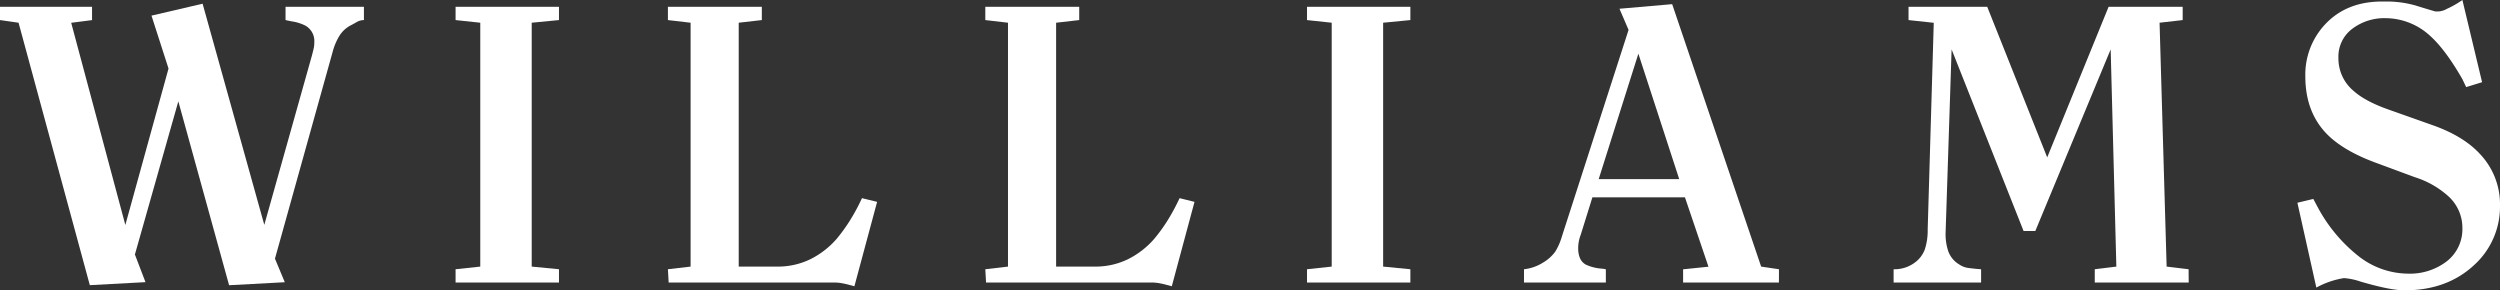 <svg xmlns="http://www.w3.org/2000/svg" viewBox="0 0 708.66 82.34"><rect x="0" y="0" width="708.66" height="82.34" fill="#333333" stroke="none"/><defs><style>.cls-1{fill:#fff;}</style></defs><title>Williams Joinery - logo</title><g id="Layer_2" data-name="Layer 2"><g id="Layer_1-2" data-name="Layer 1"><path class="cls-1" d="M103.16,5.69a4.17,4.17,0,0,0-2.09.59c-.68.39-1.24.7-1.66.91a8.2,8.2,0,0,0-3.22,3,17.14,17.14,0,0,0-1.94,4.67L77.94,73.32,80.73,80l-15.79.85L50.55,28.73,38.24,72.14l3,7.84-15.78.85L5.26,6.44,0,5.69V1.93H26.09V5.7l-5.91.76L35.53,63.77,47.77,19.43l-4.83-15L57.43,1.05,74.92,63.74l13.5-48c.3-1.15.49-1.93.57-2.36a9.39,9.39,0,0,0,.11-1.5A5,5,0,0,0,86.63,7.3a12.36,12.36,0,0,0-3.54-1.18c-.5-.07-1.22-.22-2.15-.43V1.93h22.22Z"/><path class="cls-1" d="M158.45,80.08H129.14V76.32l7-.75V6.44l-7-.75V1.93h29.31V5.69l-7.73.75V75.57l7.73.75Z"/><path class="cls-1" d="M248.63,57.22l-6.44,23.93-1.77-.48c-.68-.18-1.36-.32-2-.43a13.13,13.13,0,0,0-1.88-.16h-47l-.21-3.76,6.43-.75V6.44l-6.43-.75V1.93h26.62V5.69l-6.55.75V75.57H220.4a21.05,21.05,0,0,0,9.12-2,24.11,24.11,0,0,0,7.63-5.85,48.26,48.26,0,0,0,3.64-5,56.71,56.71,0,0,0,3.55-6.55Z"/><path class="cls-1" d="M338.6,57.22l-6.44,23.93-1.77-.48c-.68-.18-1.36-.32-2-.43a13.25,13.25,0,0,0-1.88-.16h-47l-.21-3.76,6.43-.75V6.44l-6.43-.75V1.93h26.62V5.69l-6.55.75V75.57h11.06a21.05,21.05,0,0,0,9.12-2,24,24,0,0,0,7.62-5.85,46.8,46.8,0,0,0,3.65-5,58.3,58.3,0,0,0,3.55-6.55Z"/><path class="cls-1" d="M399.79,80.08h-29.3V76.32l7-.75V6.44l-7-.75V1.93h29.3V5.69l-7.72.75V75.57l7.72.75Z"/><path class="cls-1" d="M504.26,80.08H477.1V76.34l7.19-.74-6.67-19.67H451.39l-3.32,10.65a10.38,10.38,0,0,0-.71,3.86,7.07,7.07,0,0,0,.48,2.68A3.87,3.87,0,0,0,449.51,75a12.62,12.62,0,0,0,4.29,1.13,7.56,7.56,0,0,1,1.4.21v3.75H432V76.32a12.6,12.6,0,0,0,5.37-1.87,11.51,11.51,0,0,0,3.49-3.12A17.53,17.53,0,0,0,442.75,67L461.64,8.48l-2.58-6L474,1.18l25.22,74.39,5.05.75ZM476,50.78,464.42,15.22,453.17,50.78Z"/><path class="cls-1" d="M620.42,80.08H593.79V76.32l6.12-.75L598.3,14,576.94,65.48h-3.33L553.21,14,551.5,66.2a15.08,15.08,0,0,0,.8,5.12,7.2,7.2,0,0,0,3,3.6,6.14,6.14,0,0,0,3,1.08c1.18.15,2.27.26,3.27.32v3.76h-24.8V76.32a9.61,9.61,0,0,0,5.69-1.66,8.13,8.13,0,0,0,3.17-4,17.32,17.32,0,0,0,.8-5.59l1.72-58.61L541,5.69V1.93h22.31l17,42.68L597.71,1.93h21V5.69l-6.55.75,2,69.13,6.23.75Z"/><path class="cls-1" d="M708.66,58.29A22.3,22.3,0,0,1,701.47,75q-7.72,7.29-19.86,7.3-4,0-12.45-2.47a18.71,18.71,0,0,0-4.73-1,24.17,24.17,0,0,0-7.83,2.69l-5.37-24.05,4.51-1.08L657.13,59a44.18,44.18,0,0,0,11.06,13.31,23,23,0,0,0,14.38,5.26,17.18,17.18,0,0,0,10.63-3.22A11.52,11.52,0,0,0,698,64.73a12.07,12.07,0,0,0-4-9.12,25.51,25.51,0,0,0-9.45-5.37L674.1,46.37q-9.89-3.54-14.71-8.58-5.91-6.22-5.91-16.11A20.81,20.81,0,0,1,659,7Q665.08.42,675.27.43H677a29.91,29.91,0,0,1,7.73,1.13c1.79.56,3.61,1.11,5.48,1.66a5.46,5.46,0,0,0,3.38-.7A26.74,26.74,0,0,0,698,0l5.58,23.3-4.51,1.39L698,22.44q-4.75-8.27-9-12.14a18.76,18.76,0,0,0-12.86-5.15,15,15,0,0,0-9.34,3,9.81,9.81,0,0,0-3.94,8.27,11.94,11.94,0,0,0,4.29,9.34q3.33,3,10.1,5.36l12.13,4.3q8.89,3.1,13.63,8.26A20.7,20.7,0,0,1,708.66,58.29Z"/></g></g></svg>